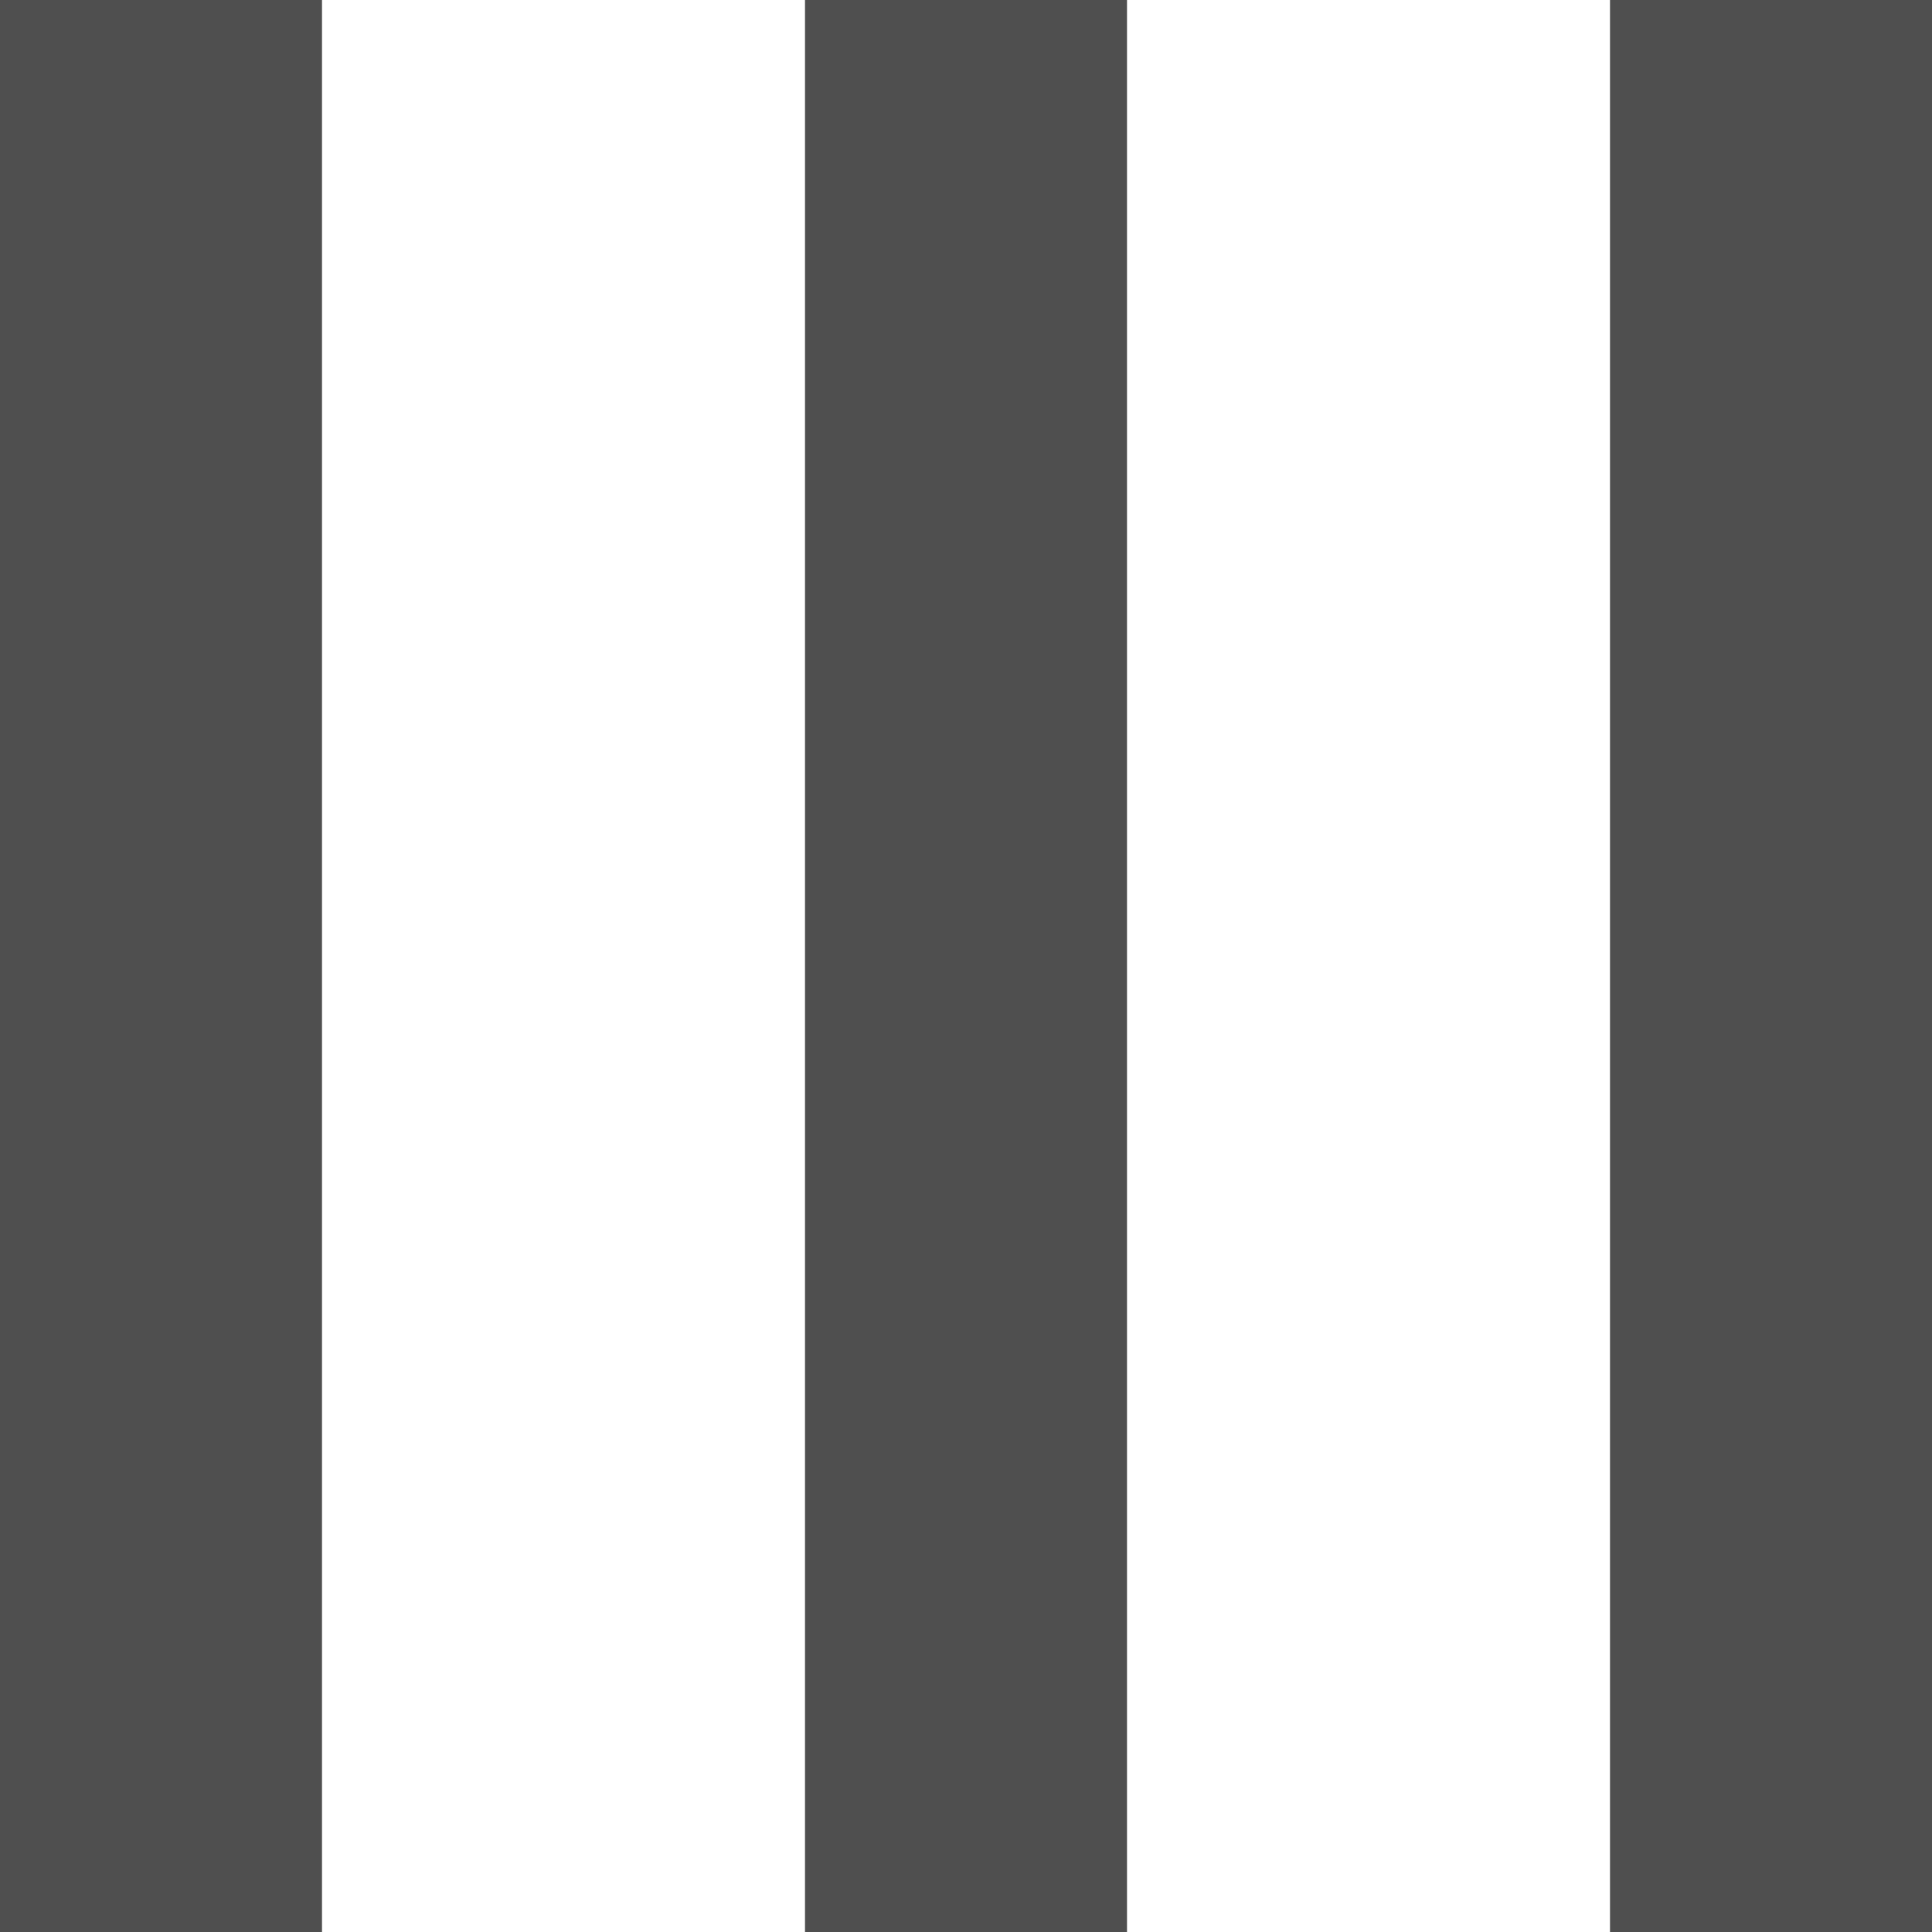 <svg width="12" height="12" viewBox="0 0 12 12" fill="none" xmlns="http://www.w3.org/2000/svg">
<rect width="2" height="12" fill="#4F4F4F"/>
<rect x="5" width="2" height="12" fill="#4F4F4F"/>
<rect x="10" width="2" height="12" fill="#4F4F4F"/>
</svg>
